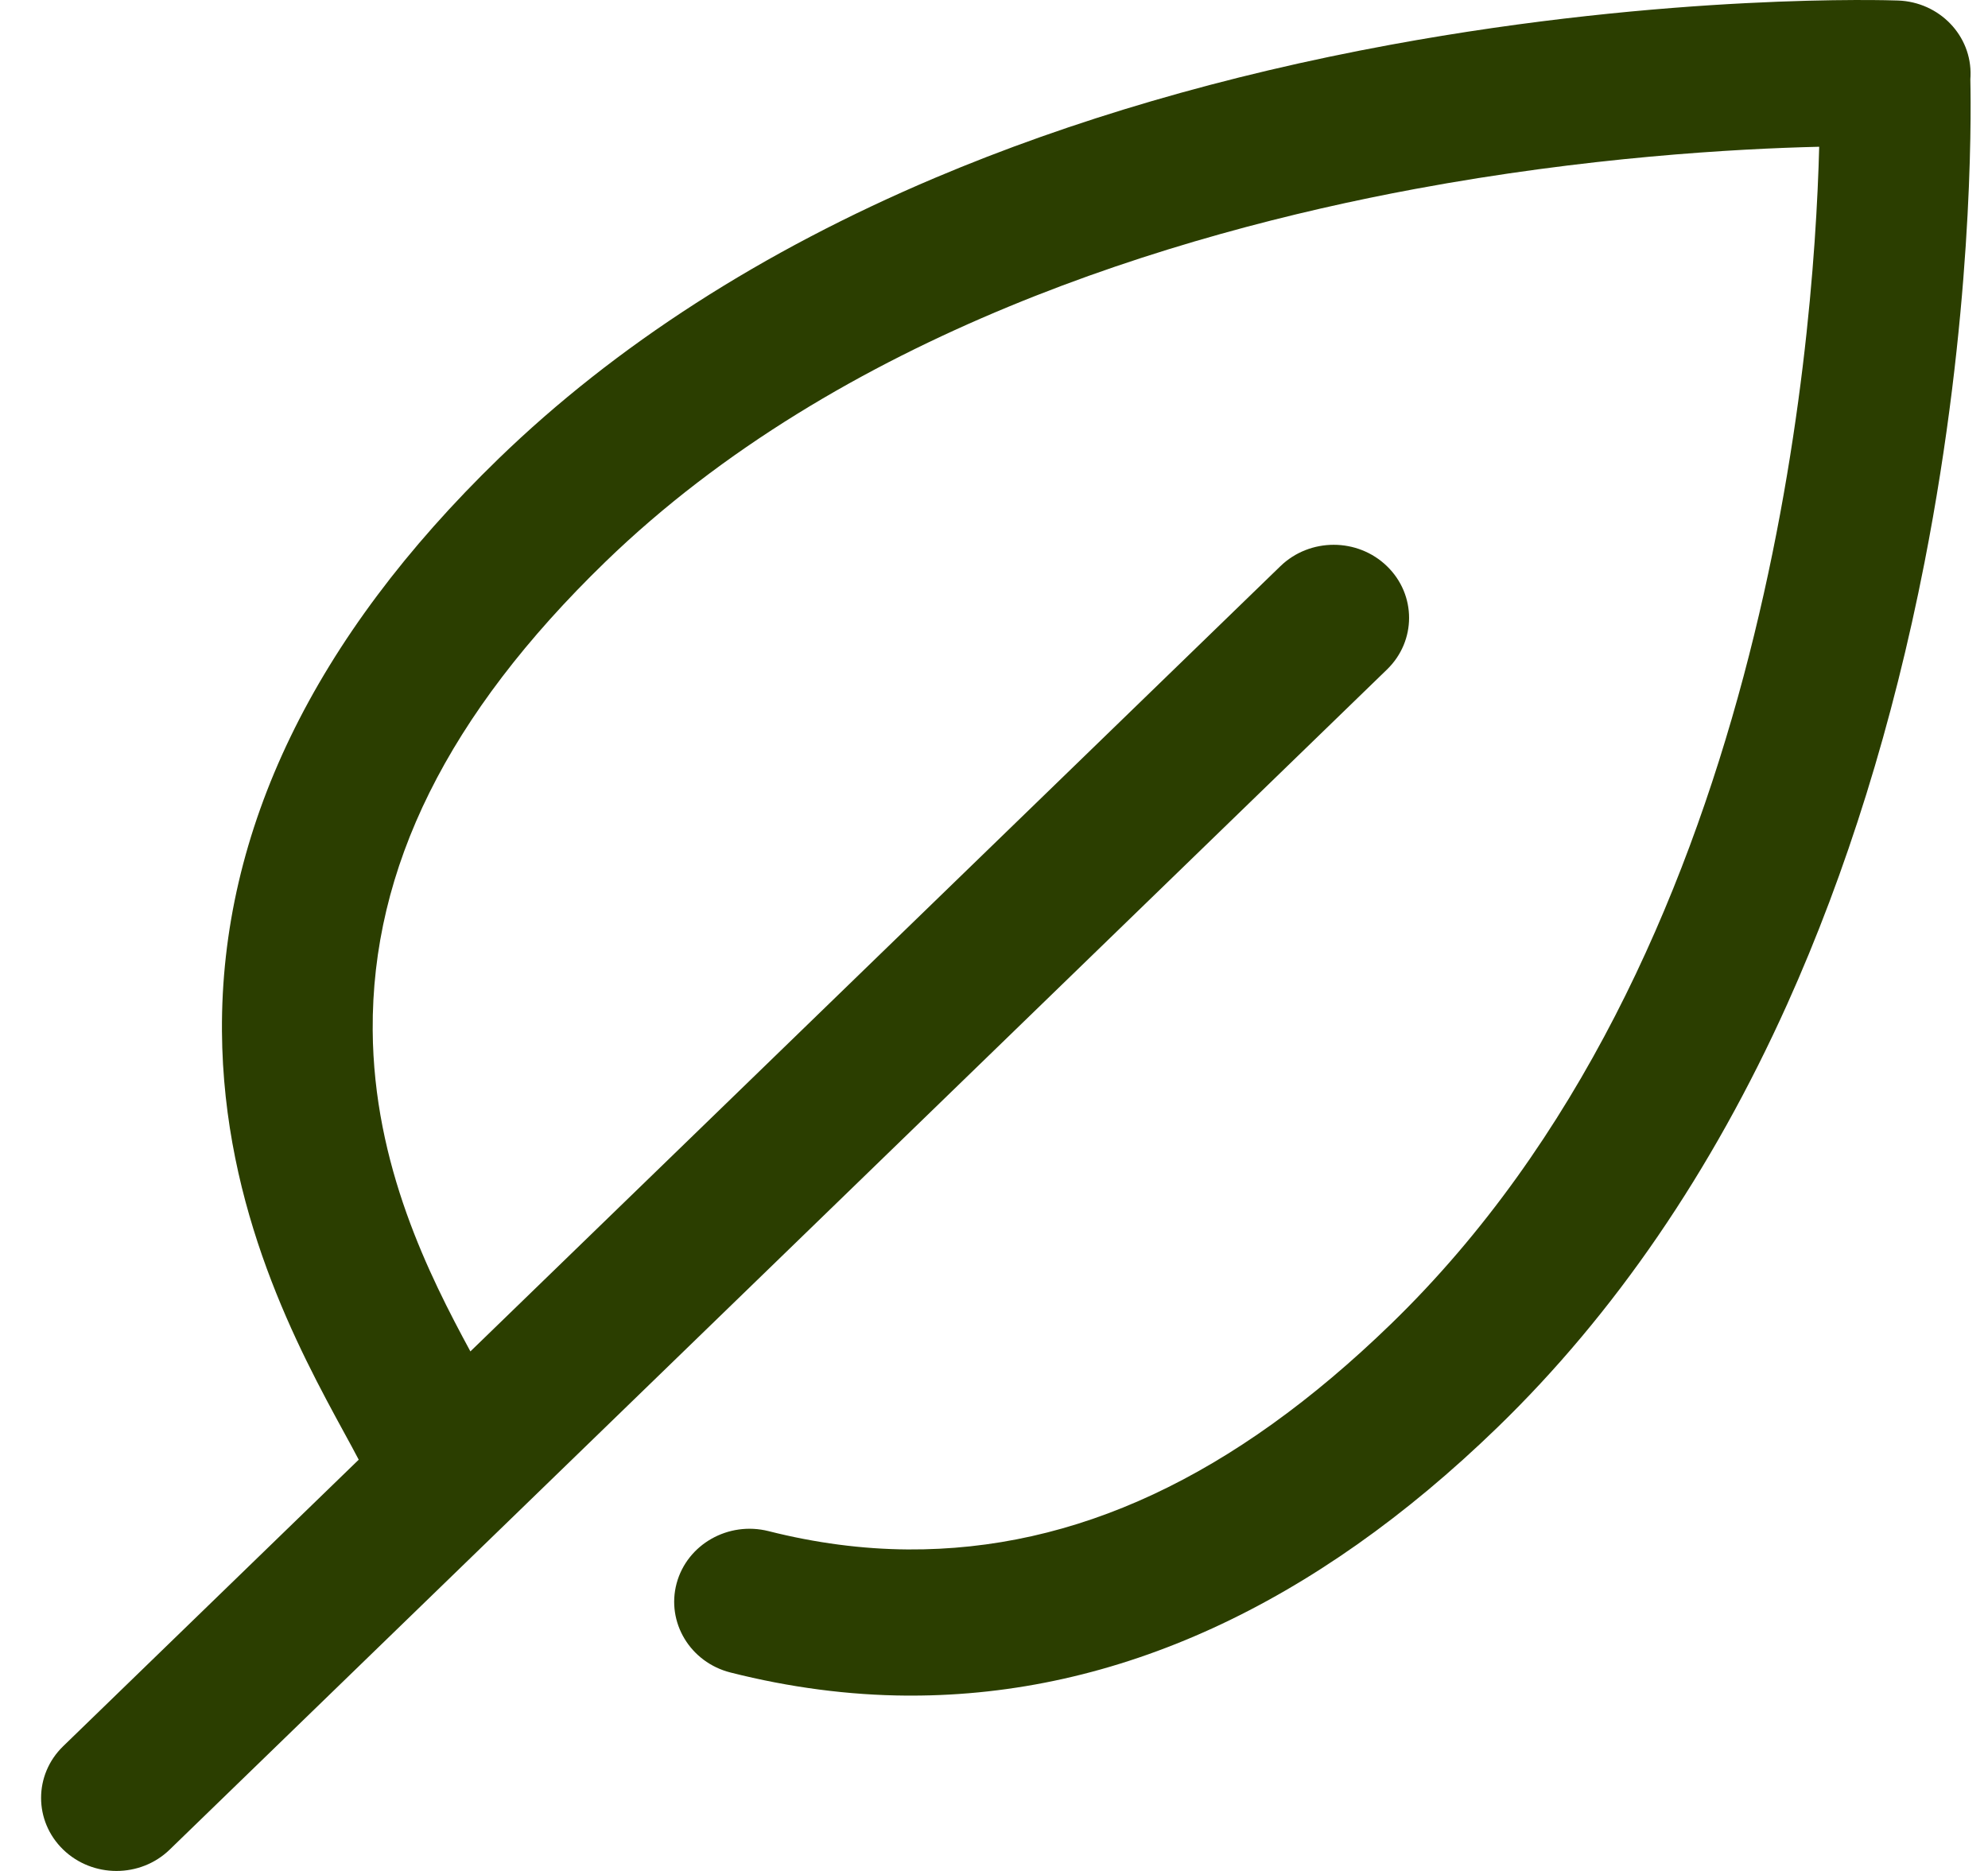 <svg width="34" height="32" viewBox="0 0 34 32" fill="none" xmlns="http://www.w3.org/2000/svg">
<path d="M33.698 1.357C33.7 1.338 33.701 1.319 33.701 1.299C33.725 0.611 33.17 0.034 32.461 0.009C32.304 0.003 28.579 -0.118 23.779 0.766C20.949 1.287 18.33 2.053 15.994 3.041C13.036 4.293 10.524 5.909 8.528 7.844C5.366 10.91 3.774 14.205 3.796 17.636C3.816 20.706 5.118 23.095 5.896 24.522C5.974 24.665 6.061 24.823 6.135 24.966L1.08 29.867C0.577 30.355 0.577 31.146 1.08 31.634C1.332 31.878 1.662 32 1.992 32C2.322 32 2.652 31.878 2.903 31.634L23.721 11.451C24.225 10.963 24.225 10.172 23.721 9.684C23.218 9.196 22.402 9.196 21.898 9.684L8.045 23.114C7.341 21.814 6.39 19.933 6.374 17.62C6.356 14.844 7.657 12.224 10.351 9.612C14.367 5.719 20.1 3.994 24.202 3.232C27.132 2.688 29.674 2.544 31.113 2.51C31.022 6.032 30.195 16.435 23.788 22.646C21.094 25.258 18.395 26.519 15.527 26.501C14.749 26.496 13.947 26.391 13.145 26.188C12.457 26.014 11.752 26.413 11.572 27.081C11.393 27.749 11.805 28.432 12.494 28.606C13.504 28.862 14.519 28.995 15.511 29.001C15.536 29.001 15.56 29.001 15.585 29.001C19.098 29.001 22.471 27.458 25.611 24.413C27.608 22.478 29.274 20.043 30.566 17.175C31.585 14.911 32.375 12.371 32.913 9.627C33.734 5.438 33.714 2.094 33.698 1.357Z" fill="#2B3E00"/>
</svg>
